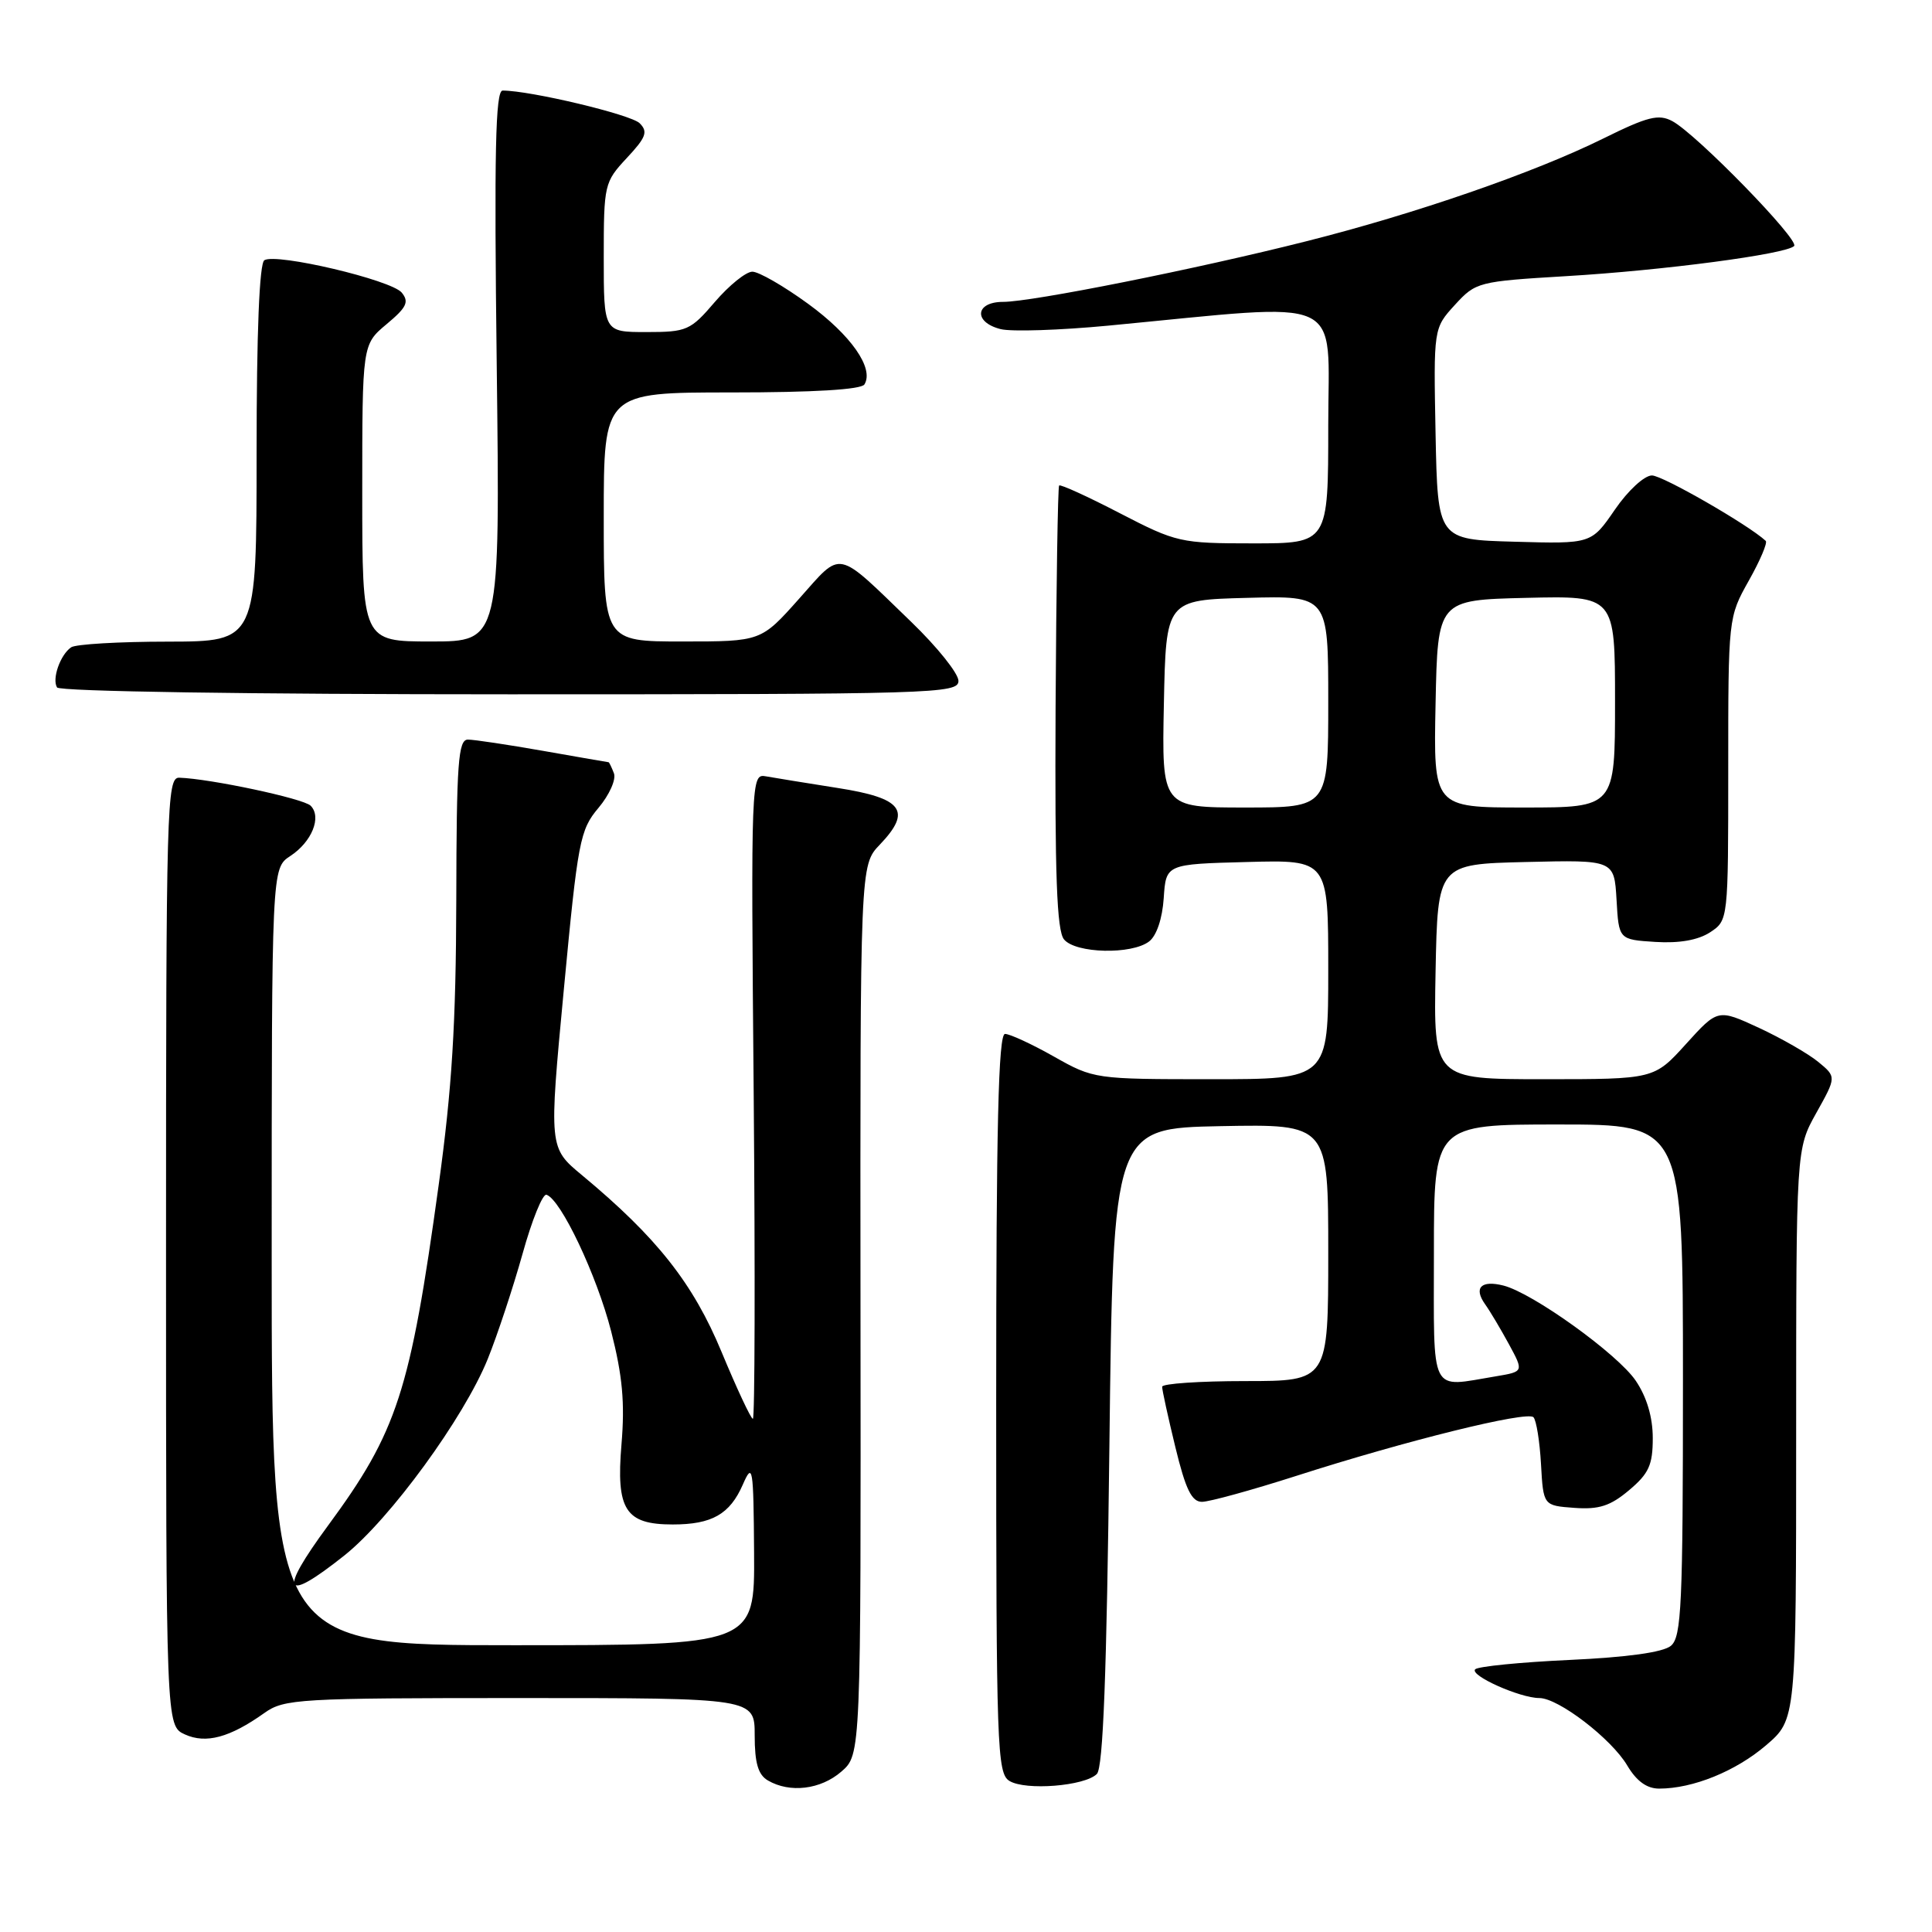 <?xml version="1.0" encoding="UTF-8" standalone="no"?>
<!DOCTYPE svg PUBLIC "-//W3C//DTD SVG 1.1//EN" "http://www.w3.org/Graphics/SVG/1.1/DTD/svg11.dtd" >
<svg xmlns="http://www.w3.org/2000/svg" xmlns:xlink="http://www.w3.org/1999/xlink" version="1.1" viewBox="0 0 256 256">
 <g >
 <path fill="currentColor"
d=" M 111.48 234.75 C 114.08 232.50 114.08 232.50 114.02 173.57 C 113.97 114.64 113.97 114.64 116.58 111.92 C 120.87 107.43 119.63 105.76 110.99 104.41 C 106.87 103.76 102.60 103.07 101.50 102.87 C 99.52 102.50 99.50 102.94 99.87 145.25 C 100.07 168.76 100.02 188.00 99.76 188.00 C 99.50 188.00 97.64 184.02 95.62 179.16 C 91.84 170.04 87.04 163.96 77.12 155.72 C 72.73 152.08 72.73 152.08 74.71 131.12 C 76.57 111.41 76.84 109.97 79.30 107.05 C 80.74 105.34 81.66 103.28 81.35 102.47 C 81.04 101.66 80.72 101.00 80.64 101.00 C 80.56 101.00 76.67 100.32 72.00 99.50 C 67.33 98.68 62.83 98.00 62.00 98.00 C 60.72 98.00 60.49 101.05 60.46 119.25 C 60.42 135.67 59.89 144.25 58.13 157.00 C 54.35 184.44 52.64 189.69 43.45 202.17 C 36.83 211.17 37.58 212.51 45.64 206.10 C 51.69 201.28 61.48 187.86 64.63 180.07 C 65.92 176.87 67.99 170.60 69.24 166.14 C 70.48 161.67 71.91 158.15 72.41 158.31 C 74.32 158.93 79.07 168.96 80.98 176.40 C 82.49 182.31 82.81 185.89 82.35 191.38 C 81.62 200.06 82.86 202.00 89.14 202.00 C 94.33 202.00 96.71 200.65 98.43 196.71 C 99.74 193.72 99.84 194.34 99.92 205.75 C 100.00 218.00 100.00 218.00 68.00 218.00 C 36.00 218.00 36.00 218.00 36.00 166.52 C 36.00 115.05 36.00 115.05 38.46 113.43 C 41.32 111.56 42.66 108.26 41.16 106.76 C 40.21 105.81 27.85 103.18 23.75 103.05 C 22.10 103.00 22.00 106.64 22.00 165.84 C 22.00 228.68 22.00 228.68 24.50 229.82 C 27.29 231.09 30.45 230.24 35.03 226.98 C 37.65 225.11 39.54 225.00 68.90 225.00 C 100.00 225.00 100.00 225.00 100.00 229.95 C 100.00 233.61 100.46 235.17 101.75 235.92 C 104.66 237.62 108.74 237.13 111.48 234.75 Z  M 145.34 235.06 C 146.17 234.23 146.64 221.85 147.00 191.70 C 147.50 149.50 147.50 149.50 161.75 149.22 C 176.00 148.95 176.00 148.95 176.00 165.97 C 176.00 183.00 176.00 183.00 165.00 183.00 C 158.95 183.00 153.99 183.34 153.99 183.75 C 153.98 184.16 154.77 187.76 155.74 191.75 C 157.10 197.35 157.90 199.00 159.27 199.00 C 160.24 199.00 165.87 197.45 171.77 195.56 C 186.31 190.89 202.33 186.93 203.19 187.79 C 203.57 188.18 204.02 190.97 204.19 194.00 C 204.50 199.50 204.50 199.50 208.61 199.80 C 211.87 200.04 213.38 199.55 215.86 197.46 C 218.48 195.26 219.00 194.11 219.00 190.56 C 219.00 187.79 218.21 185.12 216.75 182.96 C 214.37 179.43 203.08 171.31 199.20 170.34 C 196.26 169.60 195.24 170.63 196.77 172.80 C 197.44 173.73 198.86 176.13 199.95 178.13 C 201.91 181.75 201.91 181.75 198.21 182.37 C 189.33 183.83 190.00 185.17 190.00 166.00 C 190.00 149.00 190.00 149.00 206.50 149.00 C 223.00 149.00 223.00 149.00 223.00 182.88 C 223.00 212.71 222.81 216.91 221.40 218.08 C 220.37 218.94 215.61 219.60 207.98 219.95 C 201.48 220.25 195.85 220.81 195.47 221.19 C 194.68 221.99 201.40 225.00 203.97 225.00 C 206.50 225.00 213.53 230.40 215.62 233.94 C 216.85 236.01 218.21 237.00 219.85 237.00 C 224.32 237.00 229.99 234.70 234.01 231.26 C 238.00 227.84 238.00 227.84 238.00 190.05 C 238.00 152.25 238.00 152.25 240.67 147.47 C 243.34 142.69 243.34 142.69 240.92 140.70 C 239.59 139.61 236.05 137.58 233.06 136.19 C 227.62 133.68 227.62 133.68 223.40 138.34 C 219.18 143.00 219.18 143.00 204.56 143.00 C 189.95 143.00 189.95 143.00 190.22 128.75 C 190.50 114.50 190.50 114.50 202.20 114.22 C 213.89 113.94 213.89 113.94 214.20 119.22 C 214.50 124.50 214.50 124.50 219.34 124.81 C 222.51 125.01 225.00 124.57 226.59 123.54 C 229.00 121.95 229.00 121.95 229.00 101.87 C 229.00 81.87 229.01 81.78 231.72 76.95 C 233.22 74.29 234.23 71.91 233.97 71.67 C 231.69 69.55 220.30 63.00 218.89 63.00 C 217.89 63.00 215.72 64.99 213.98 67.53 C 210.86 72.07 210.86 72.07 200.68 71.78 C 190.50 71.50 190.50 71.50 190.22 57.50 C 189.95 43.50 189.95 43.50 192.78 40.40 C 195.55 37.37 195.86 37.29 207.55 36.59 C 220.39 35.83 236.66 33.68 237.73 32.60 C 238.50 31.83 224.78 17.75 221.59 16.05 C 219.77 15.08 218.33 15.44 212.41 18.37 C 203.26 22.89 187.51 28.34 173.05 31.98 C 158.49 35.66 136.75 40.00 132.92 40.00 C 129.20 40.00 128.96 42.70 132.59 43.61 C 134.02 43.97 140.43 43.76 146.84 43.15 C 178.82 40.10 176.00 38.82 176.00 56.36 C 176.00 72.00 176.00 72.00 166.05 72.00 C 156.41 72.00 155.88 71.88 148.38 68.00 C 144.14 65.80 140.52 64.15 140.34 64.33 C 140.17 64.50 139.96 77.77 139.87 93.80 C 139.76 115.96 140.03 123.33 140.99 124.48 C 142.53 126.34 149.94 126.52 152.26 124.75 C 153.25 124.00 154.02 121.72 154.20 119.00 C 154.50 114.50 154.50 114.50 165.25 114.22 C 176.00 113.93 176.00 113.93 176.00 128.47 C 176.00 143.00 176.00 143.00 160.48 143.00 C 145.09 143.00 144.93 142.98 139.65 140.00 C 136.73 138.35 133.81 137.00 133.17 137.00 C 132.29 137.00 132.00 149.26 132.00 185.95 C 132.00 231.49 132.12 234.98 133.75 235.98 C 135.88 237.29 143.73 236.67 145.34 235.06 Z  M 127.00 90.22 C 127.00 89.24 124.19 85.73 120.75 82.41 C 110.62 72.63 111.67 72.85 105.88 79.34 C 100.84 85.00 100.84 85.00 90.42 85.00 C 80.00 85.00 80.00 85.00 80.00 68.50 C 80.00 52.00 80.00 52.00 96.94 52.00 C 107.80 52.00 114.12 51.62 114.54 50.94 C 115.85 48.81 112.77 44.40 107.07 40.25 C 103.86 37.91 100.54 36.00 99.69 36.00 C 98.85 36.00 96.62 37.80 94.73 40.00 C 91.49 43.79 91.01 44.00 85.65 44.00 C 80.00 44.00 80.00 44.00 80.00 34.11 C 80.00 24.45 80.08 24.13 83.05 20.94 C 85.61 18.20 85.89 17.46 84.76 16.33 C 83.61 15.18 70.28 12.00 66.60 12.00 C 65.65 12.00 65.47 20.13 65.82 48.50 C 66.26 85.00 66.26 85.00 57.13 85.00 C 48.00 85.00 48.00 85.00 48.00 65.32 C 48.00 45.65 48.00 45.65 51.23 42.95 C 53.89 40.73 54.24 40.00 53.23 38.77 C 51.83 37.09 36.61 33.50 35.03 34.48 C 34.37 34.89 34.00 44.03 34.00 60.06 C 34.00 85.00 34.00 85.00 22.25 85.02 C 15.79 85.02 10.02 85.36 9.43 85.77 C 7.99 86.75 6.86 89.96 7.56 91.09 C 7.88 91.62 32.94 92.00 67.56 92.00 C 123.87 92.00 127.00 91.91 127.00 90.22 Z  M 154.22 93.25 C 154.50 79.50 154.50 79.50 165.25 79.22 C 176.00 78.93 176.00 78.93 176.00 92.97 C 176.00 107.00 176.00 107.00 164.97 107.00 C 153.94 107.00 153.94 107.00 154.22 93.25 Z  M 190.22 93.25 C 190.50 79.50 190.50 79.50 202.25 79.22 C 214.00 78.94 214.00 78.94 214.00 92.97 C 214.00 107.00 214.00 107.00 201.97 107.00 C 189.94 107.00 189.94 107.00 190.22 93.25 Z "/>
</g>
</svg>